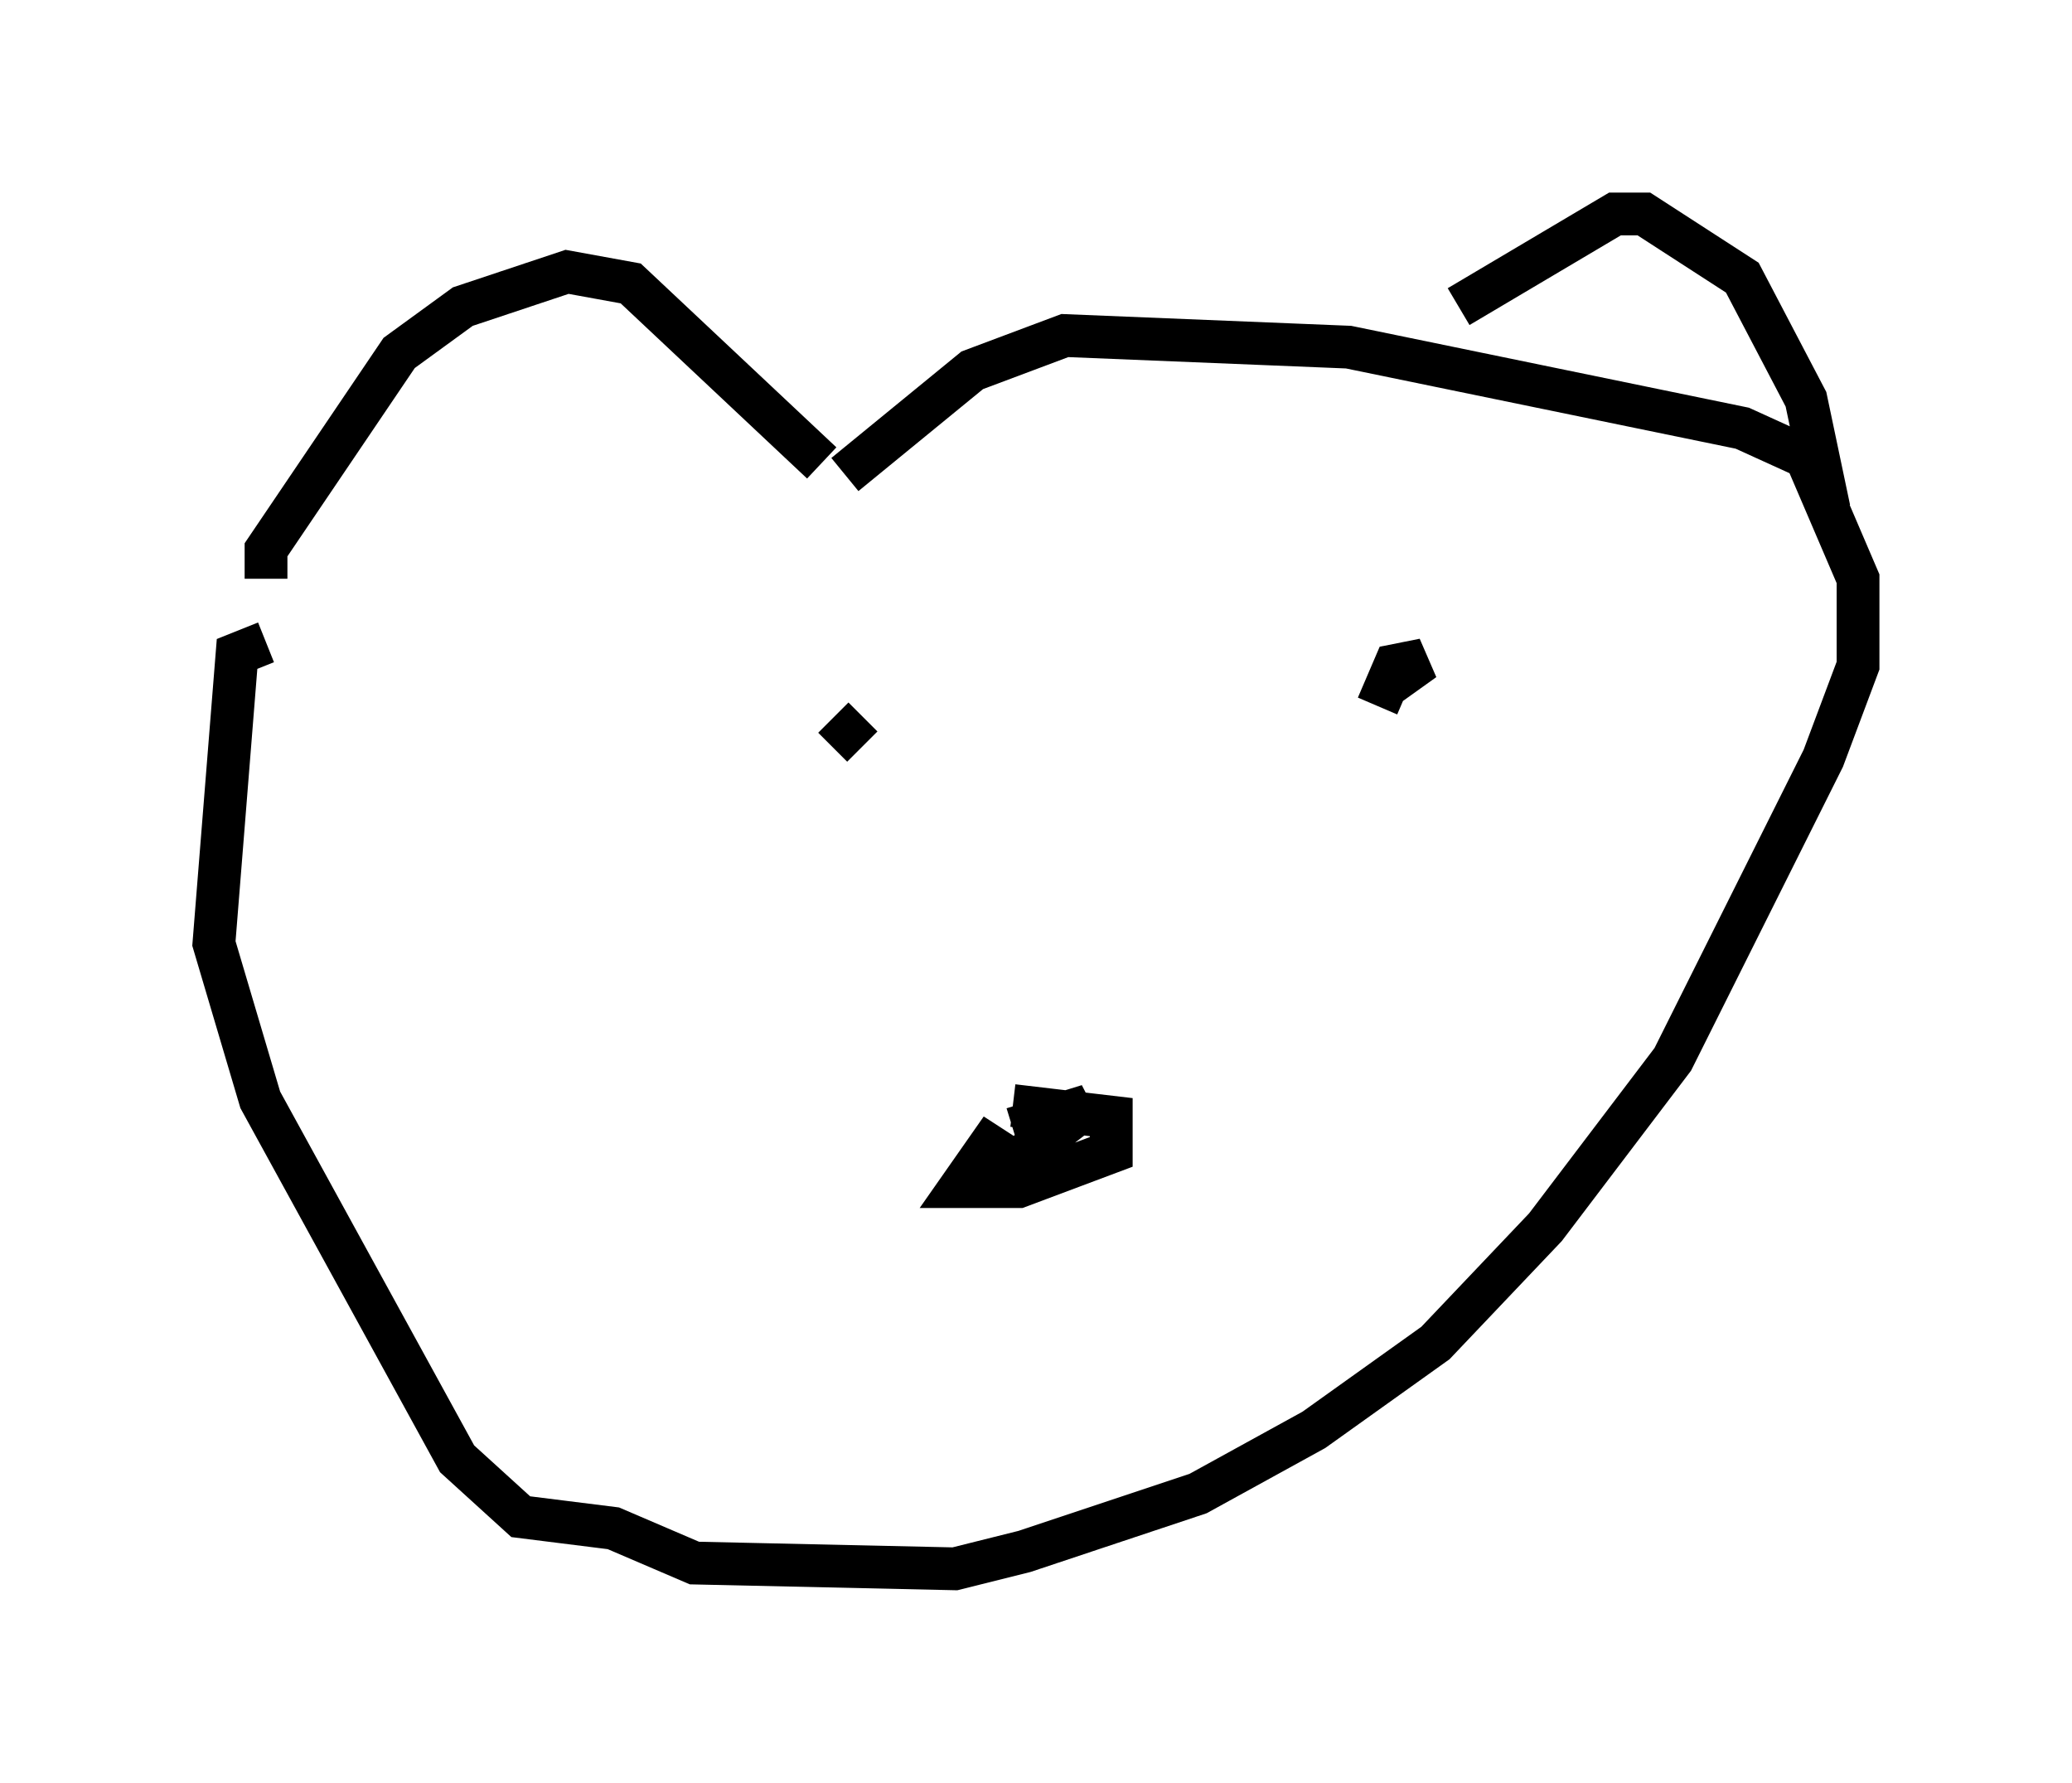 <?xml version="1.0" encoding="utf-8" ?>
<svg baseProfile="full" height="41.664" version="1.1" width="48.43" xmlns="http://www.w3.org/2000/svg" xmlns:ev="http://www.w3.org/2001/xml-events" xmlns:xlink="http://www.w3.org/1999/xlink"><defs /><rect fill="white" height="41.664" width="48.43" x="0" y="0" /><path d="M32.875, 8.654 m1.218, -1.488 l3.654, -2.165 0.677, 0.0 l2.3, 1.488 1.488, 2.842 l0.541, 2.571 m-36.535, 1.624 l0.0, -0.677 3.112, -4.601 l1.488, -1.083 2.436, -0.812 l1.488, 0.271 4.465, 4.195 m0.541, 0.271 l2.977, -2.436 2.165, -0.812 l6.631, 0.271 9.202, 1.894 l1.488, 0.677 1.218, 2.842 l0.0, 2.03 -0.812, 2.165 l-3.518, 7.036 -2.977, 3.924 l-2.571, 2.706 -2.842, 2.03 l-2.706, 1.488 -4.059, 1.353 l-1.624, 0.406 -6.089, -0.135 l-1.894, -0.812 -2.165, -0.271 l-1.488, -1.353 -4.601, -8.39 l-1.083, -3.654 0.541, -6.766 l0.677, -0.271 m17.456, 10.825 l2.3, 0.271 0.0, 0.812 l-2.165, 0.812 -1.353, 0.0 l0.947, -1.353 -0.406, 0.677 l0.677, 0.135 1.759, -1.353 l-1.759, 0.541 m8.66, -10.284 l0.947, -0.677 -0.677, 0.135 l-0.406, 0.947 m-12.72, 0.271 l0.677, 0.677 " fill="none" stroke="black" stroke-width="1" /></svg>